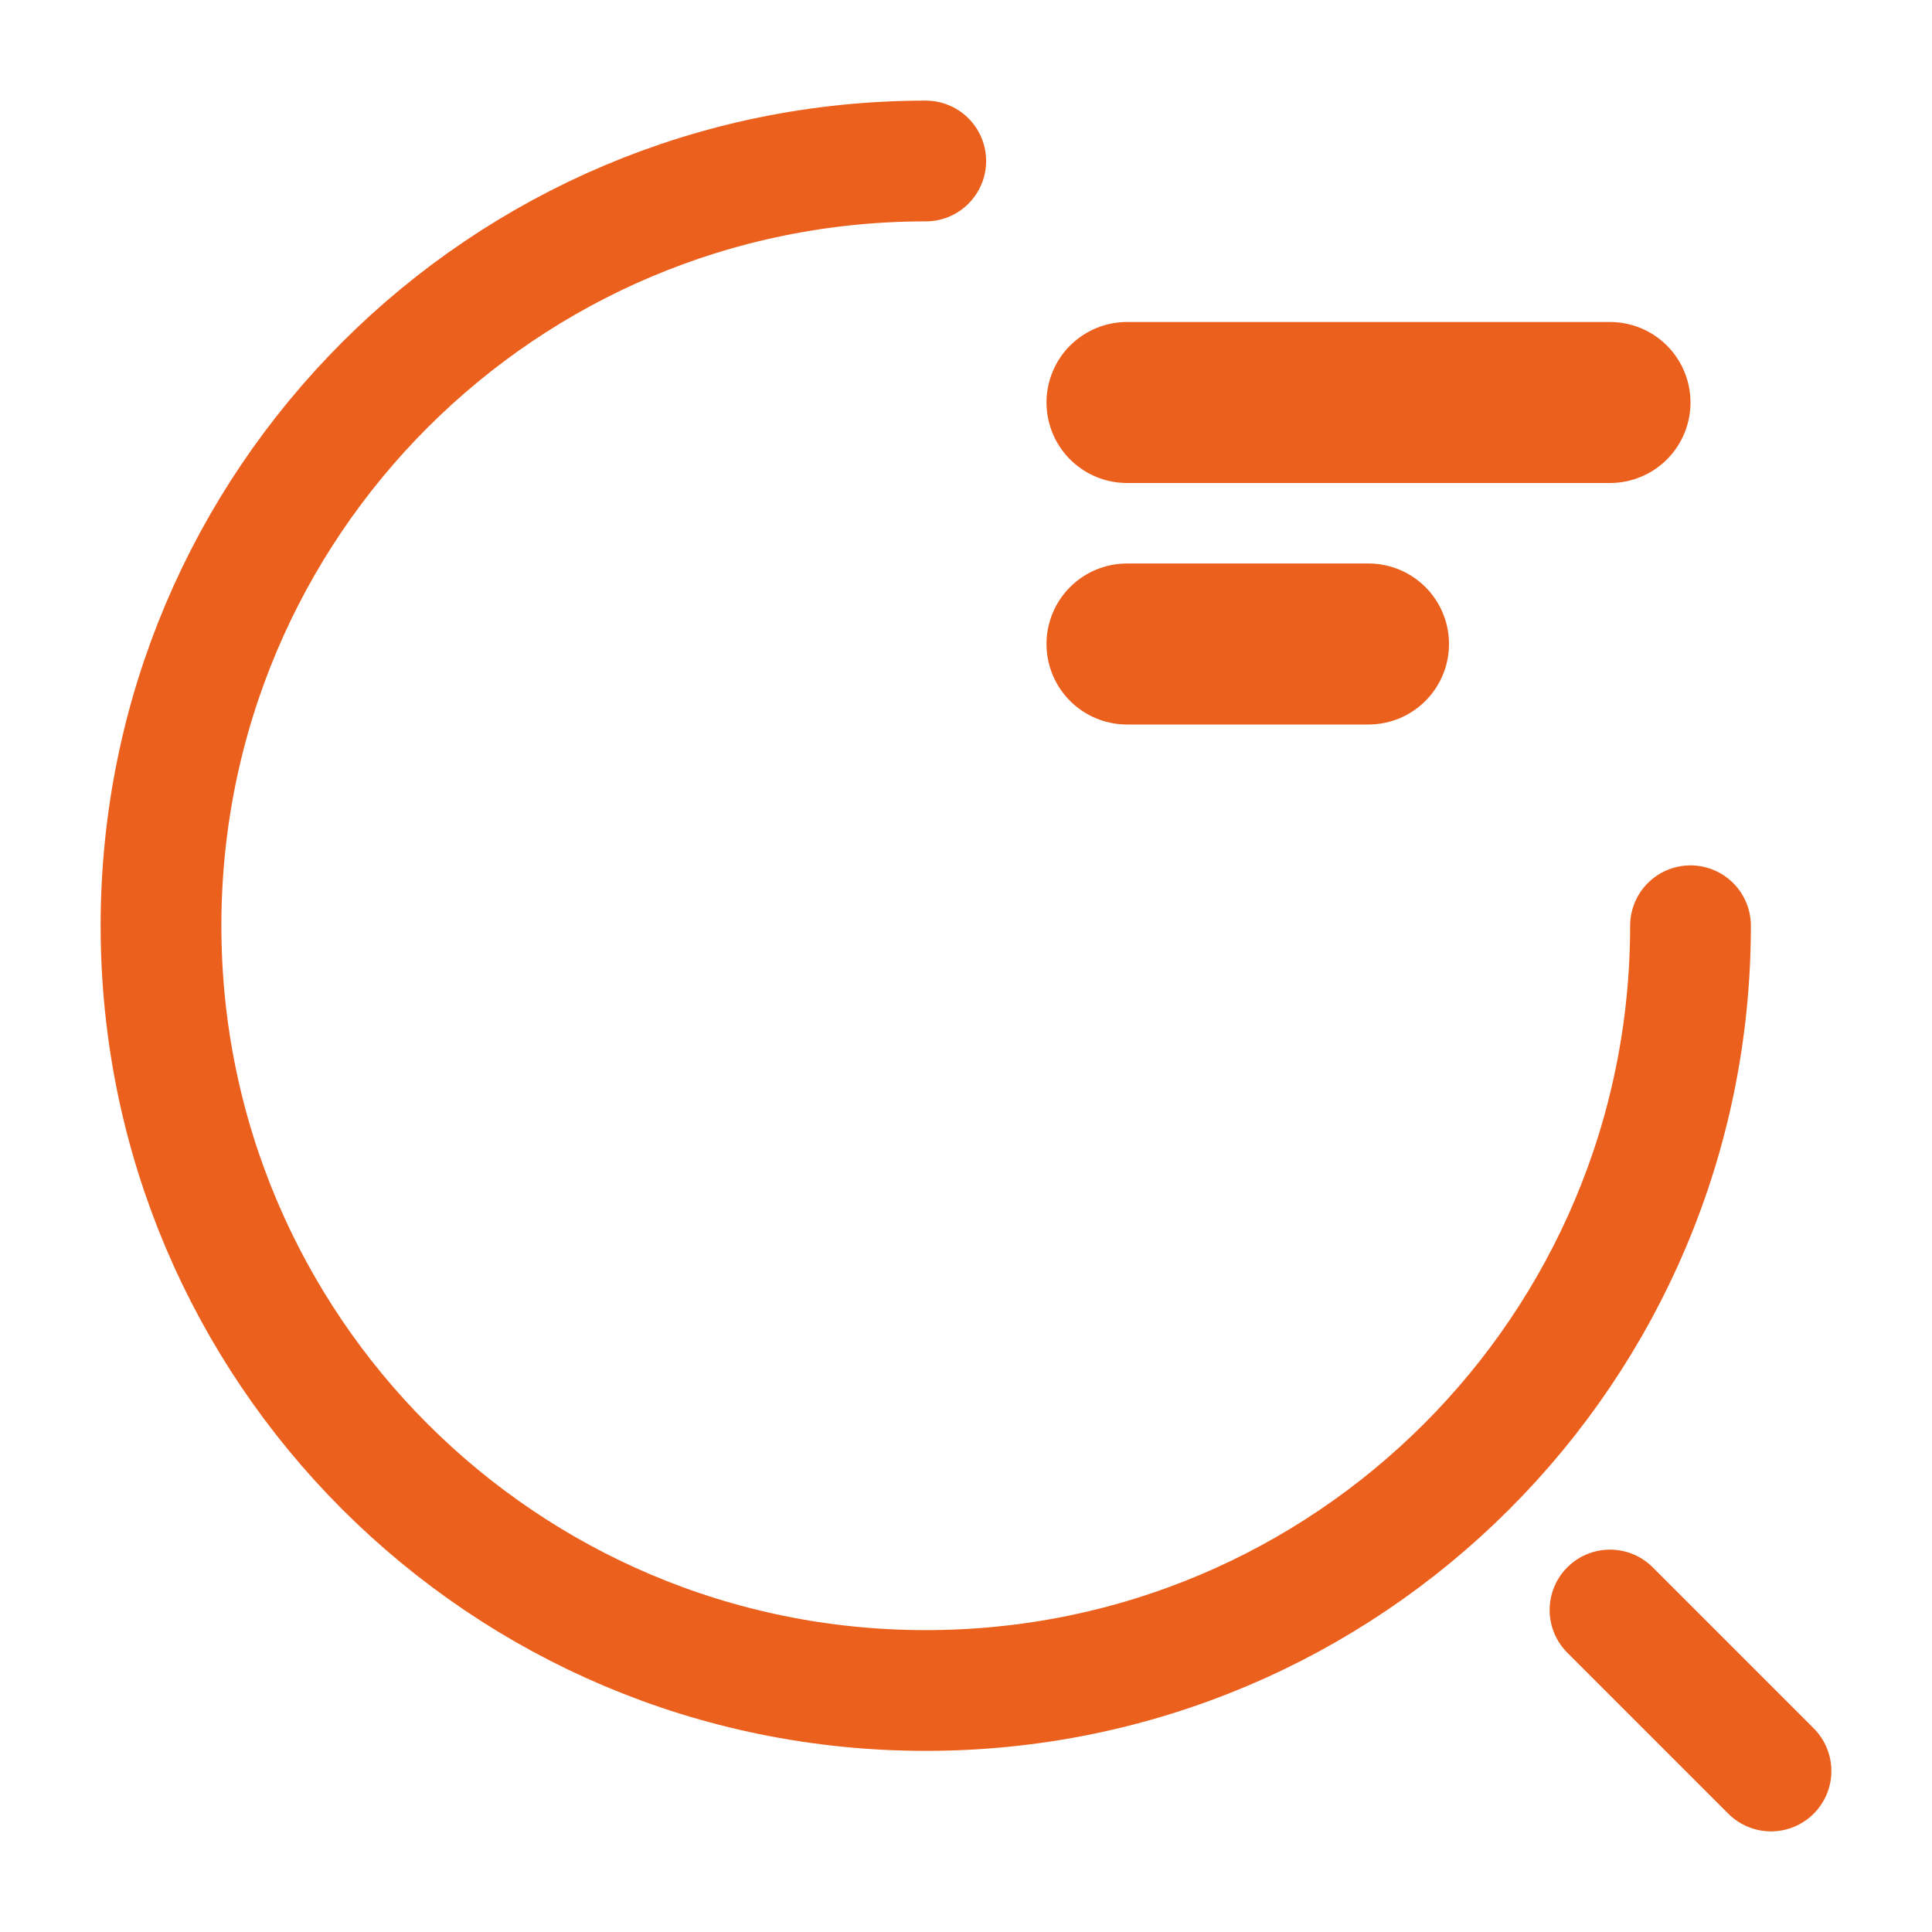 <svg width="24" height="24" viewBox="0 0 24 24" fill="none" xmlns="http://www.w3.org/2000/svg">
<path d="M14 5H20" stroke="#EC601D" stroke-width="2" stroke-linecap="round" stroke-linejoin="round"/>
<path d="M14 8H17" stroke="#EC601D" stroke-width="2" stroke-linecap="round" stroke-linejoin="round"/>
<path d="M21 11.5C21 16.75 16.75 21 11.5 21C6.25 21 2 16.75 2 11.5C2 6.25 6.25 2 11.5 2" stroke="#EC601D" stroke-width="1.5" stroke-linecap="round" stroke-linejoin="round"/>
<path d="M22 22L20 20" stroke="#EC601D" stroke-width="1.5" stroke-linecap="round" stroke-linejoin="round"/>
</svg>
